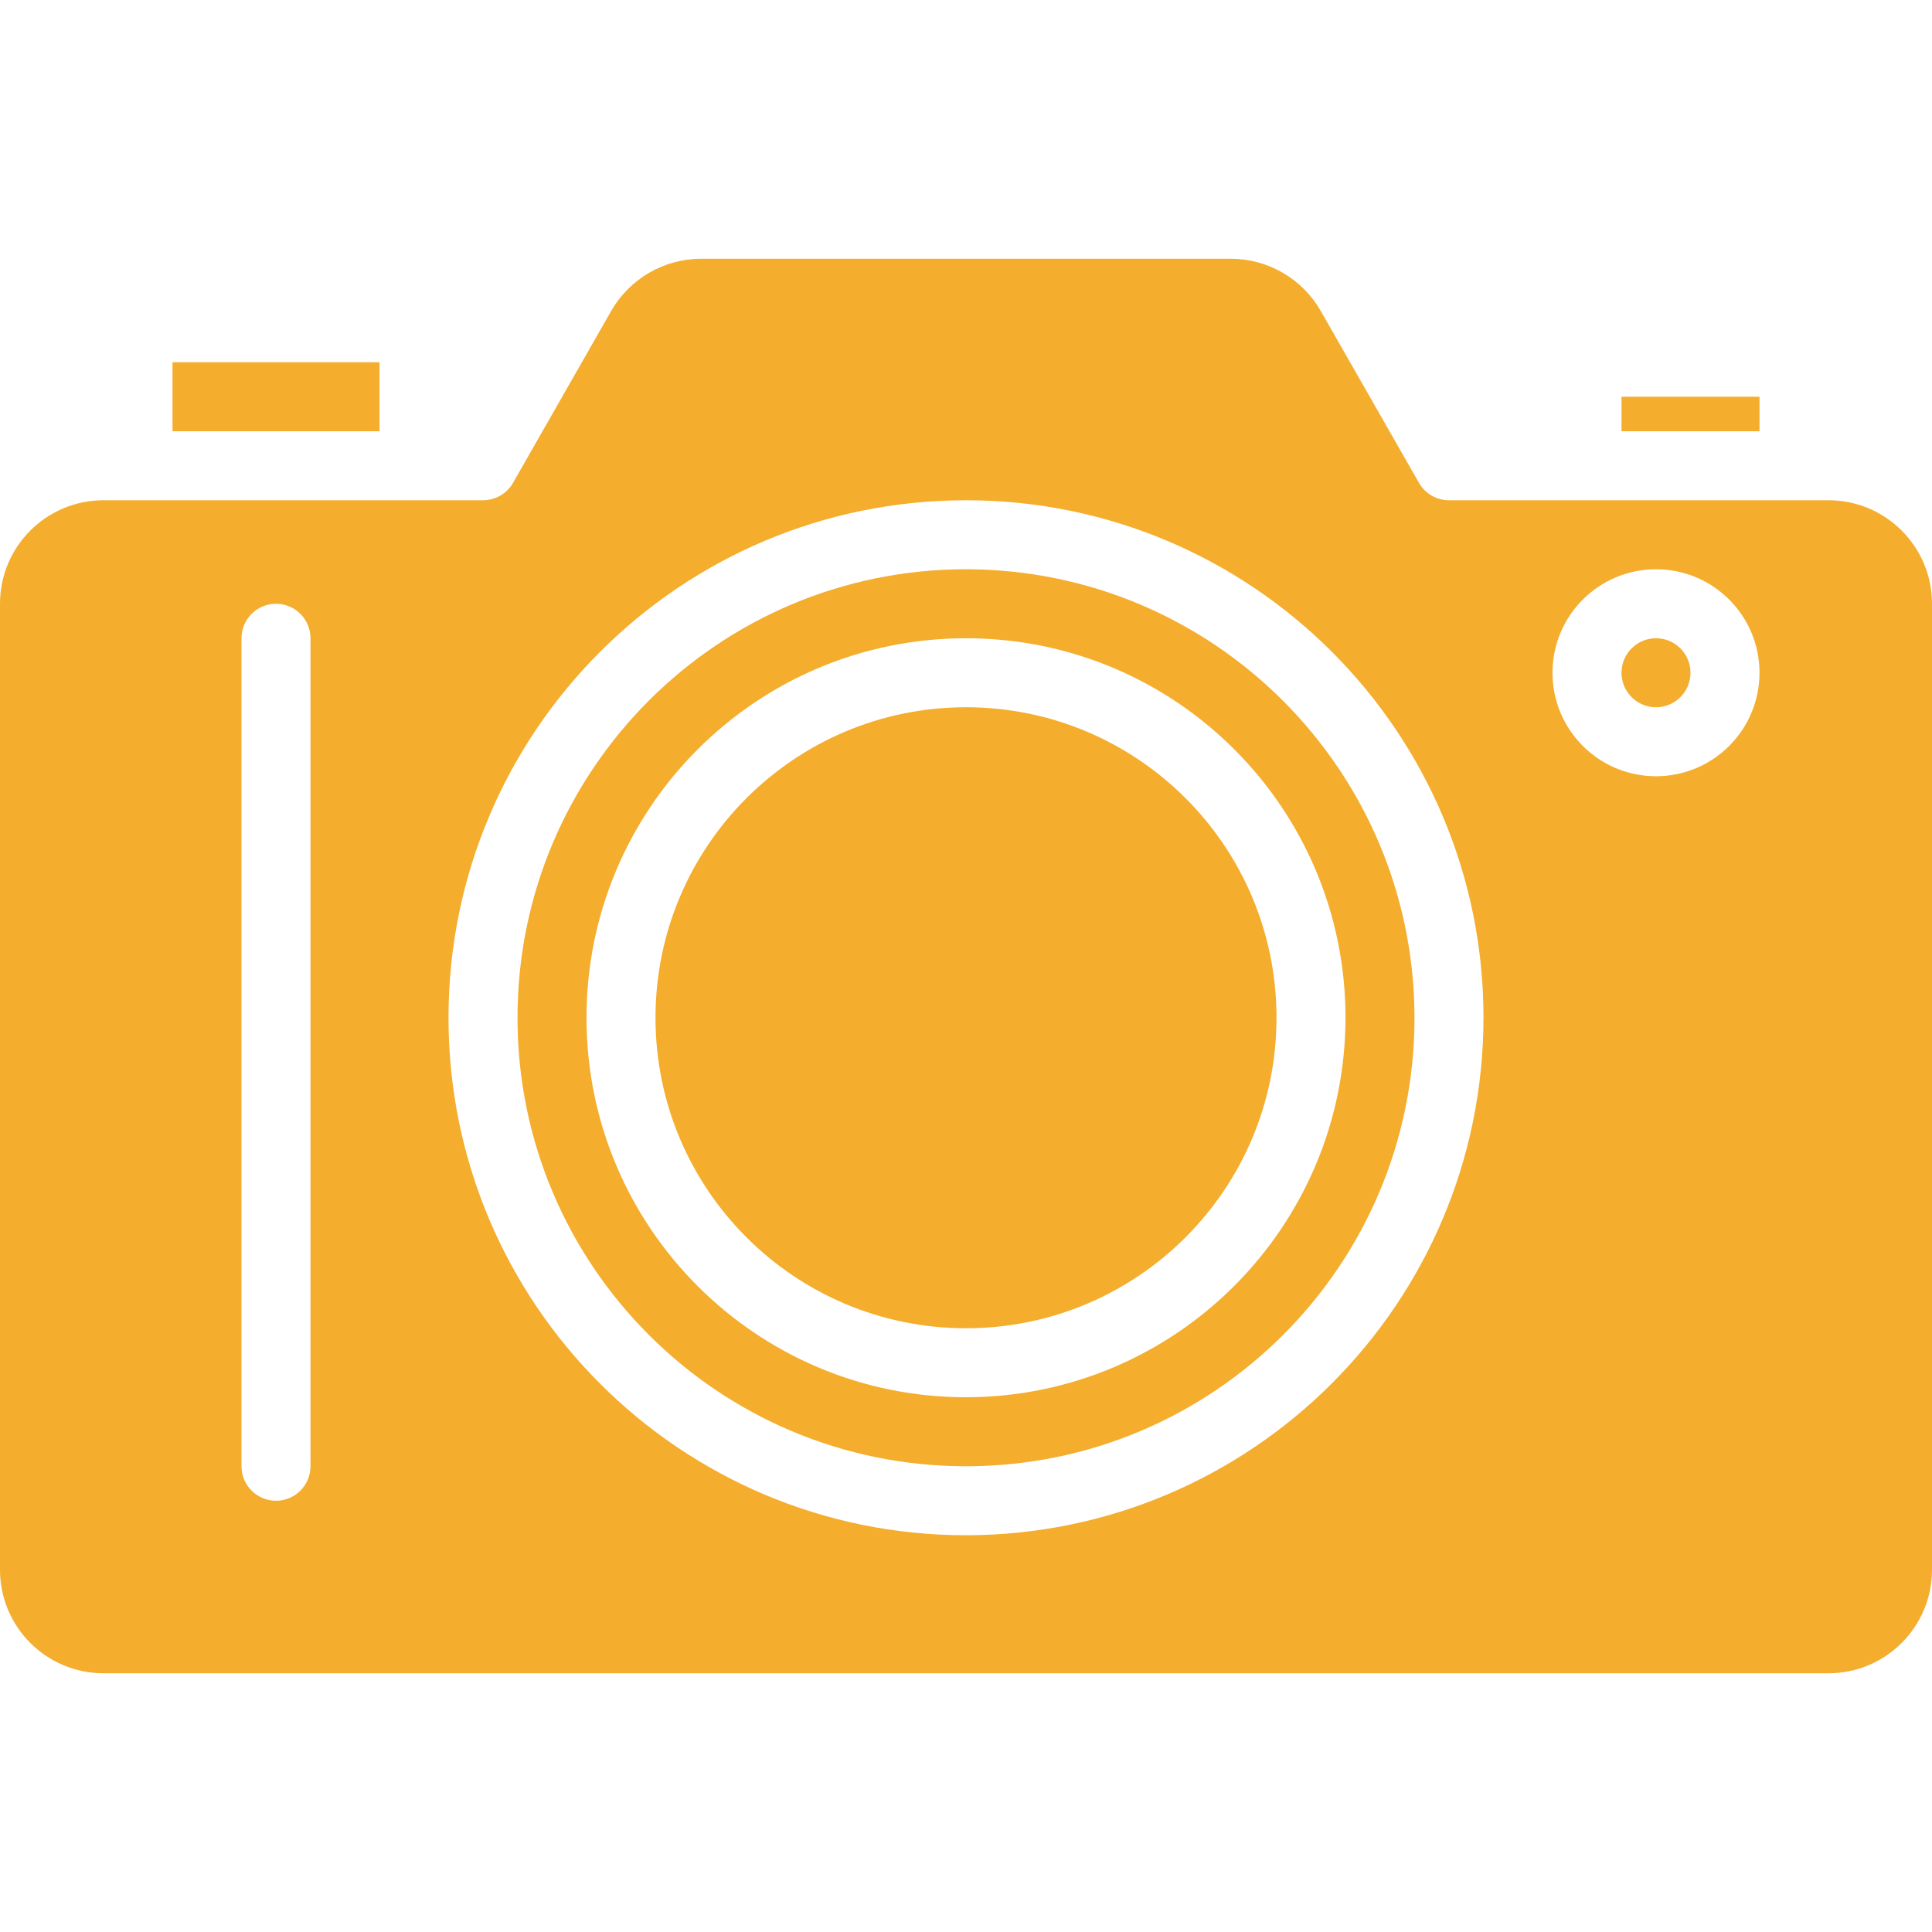 <svg width="448" height="448" viewBox="0 0 448 448" fill="none" xmlns="http://www.w3.org/2000/svg">
<g clip-path="url(#clip0)">
<path d="M392 156C392 160.418 388.418 164 384 164C379.582 164 376 160.418 376 156C376 151.582 379.582 148 384 148C388.418 148 392 151.582 392 156Z" fill="#F4AD2D"/>
<path d="M224 132C166.562 132 120 178.562 120 236C120 293.438 166.562 340 224 340C281.438 340 328 293.438 328 236C327.934 178.59 281.41 132.066 224 132ZM224 324C175.398 324 136 284.602 136 236C136 187.398 175.398 148 224 148C272.602 148 312 187.398 312 236C311.941 284.578 272.578 323.941 224 324Z" fill="#F4AD2D"/>
<path d="M296 236C296 275.766 263.766 308 224 308C184.234 308 152 275.766 152 236C152 196.234 184.234 164 224 164C263.766 164 296 196.234 296 236Z" fill="#F4AD2D"/>
<path d="M40 84H88V100H40V84Z" fill="#F4AD2D"/>
<path d="M448 140C448 126.746 437.254 116 424 116H336C333.137 116.004 330.488 114.48 329.055 112L306.273 72.129C301.996 64.648 294.047 60.02 285.434 60H162.566C153.957 60.016 146.012 64.629 141.727 72.098L118.945 112C117.512 114.48 114.863 116.004 112 116H24C10.746 116 0 126.746 0 140V364C0 377.254 10.746 388 24 388H424C437.254 388 448 377.254 448 364V140ZM72 340C72 344.418 68.418 348 64 348C59.582 348 56 344.418 56 340V148C56 143.582 59.582 140 64 140C68.418 140 72 143.582 72 148V340ZM224 356C157.727 356 104 302.273 104 236C104 169.727 157.727 116 224 116C290.273 116 344 169.727 344 236C343.926 302.242 290.242 355.926 224 356ZM384 180C370.746 180 360 169.254 360 156C360 142.746 370.746 132 384 132C397.254 132 408 142.746 408 156C408 169.254 397.254 180 384 180Z" fill="#F4AD2D"/>
<path d="M376 92H408V100H376V92Z" fill="#F4AD2D"/>
</g>
<defs>
<clipPath id="clip0">
<rect width="448" height="448" fill="white"/>
</clipPath>
</defs>
</svg>
